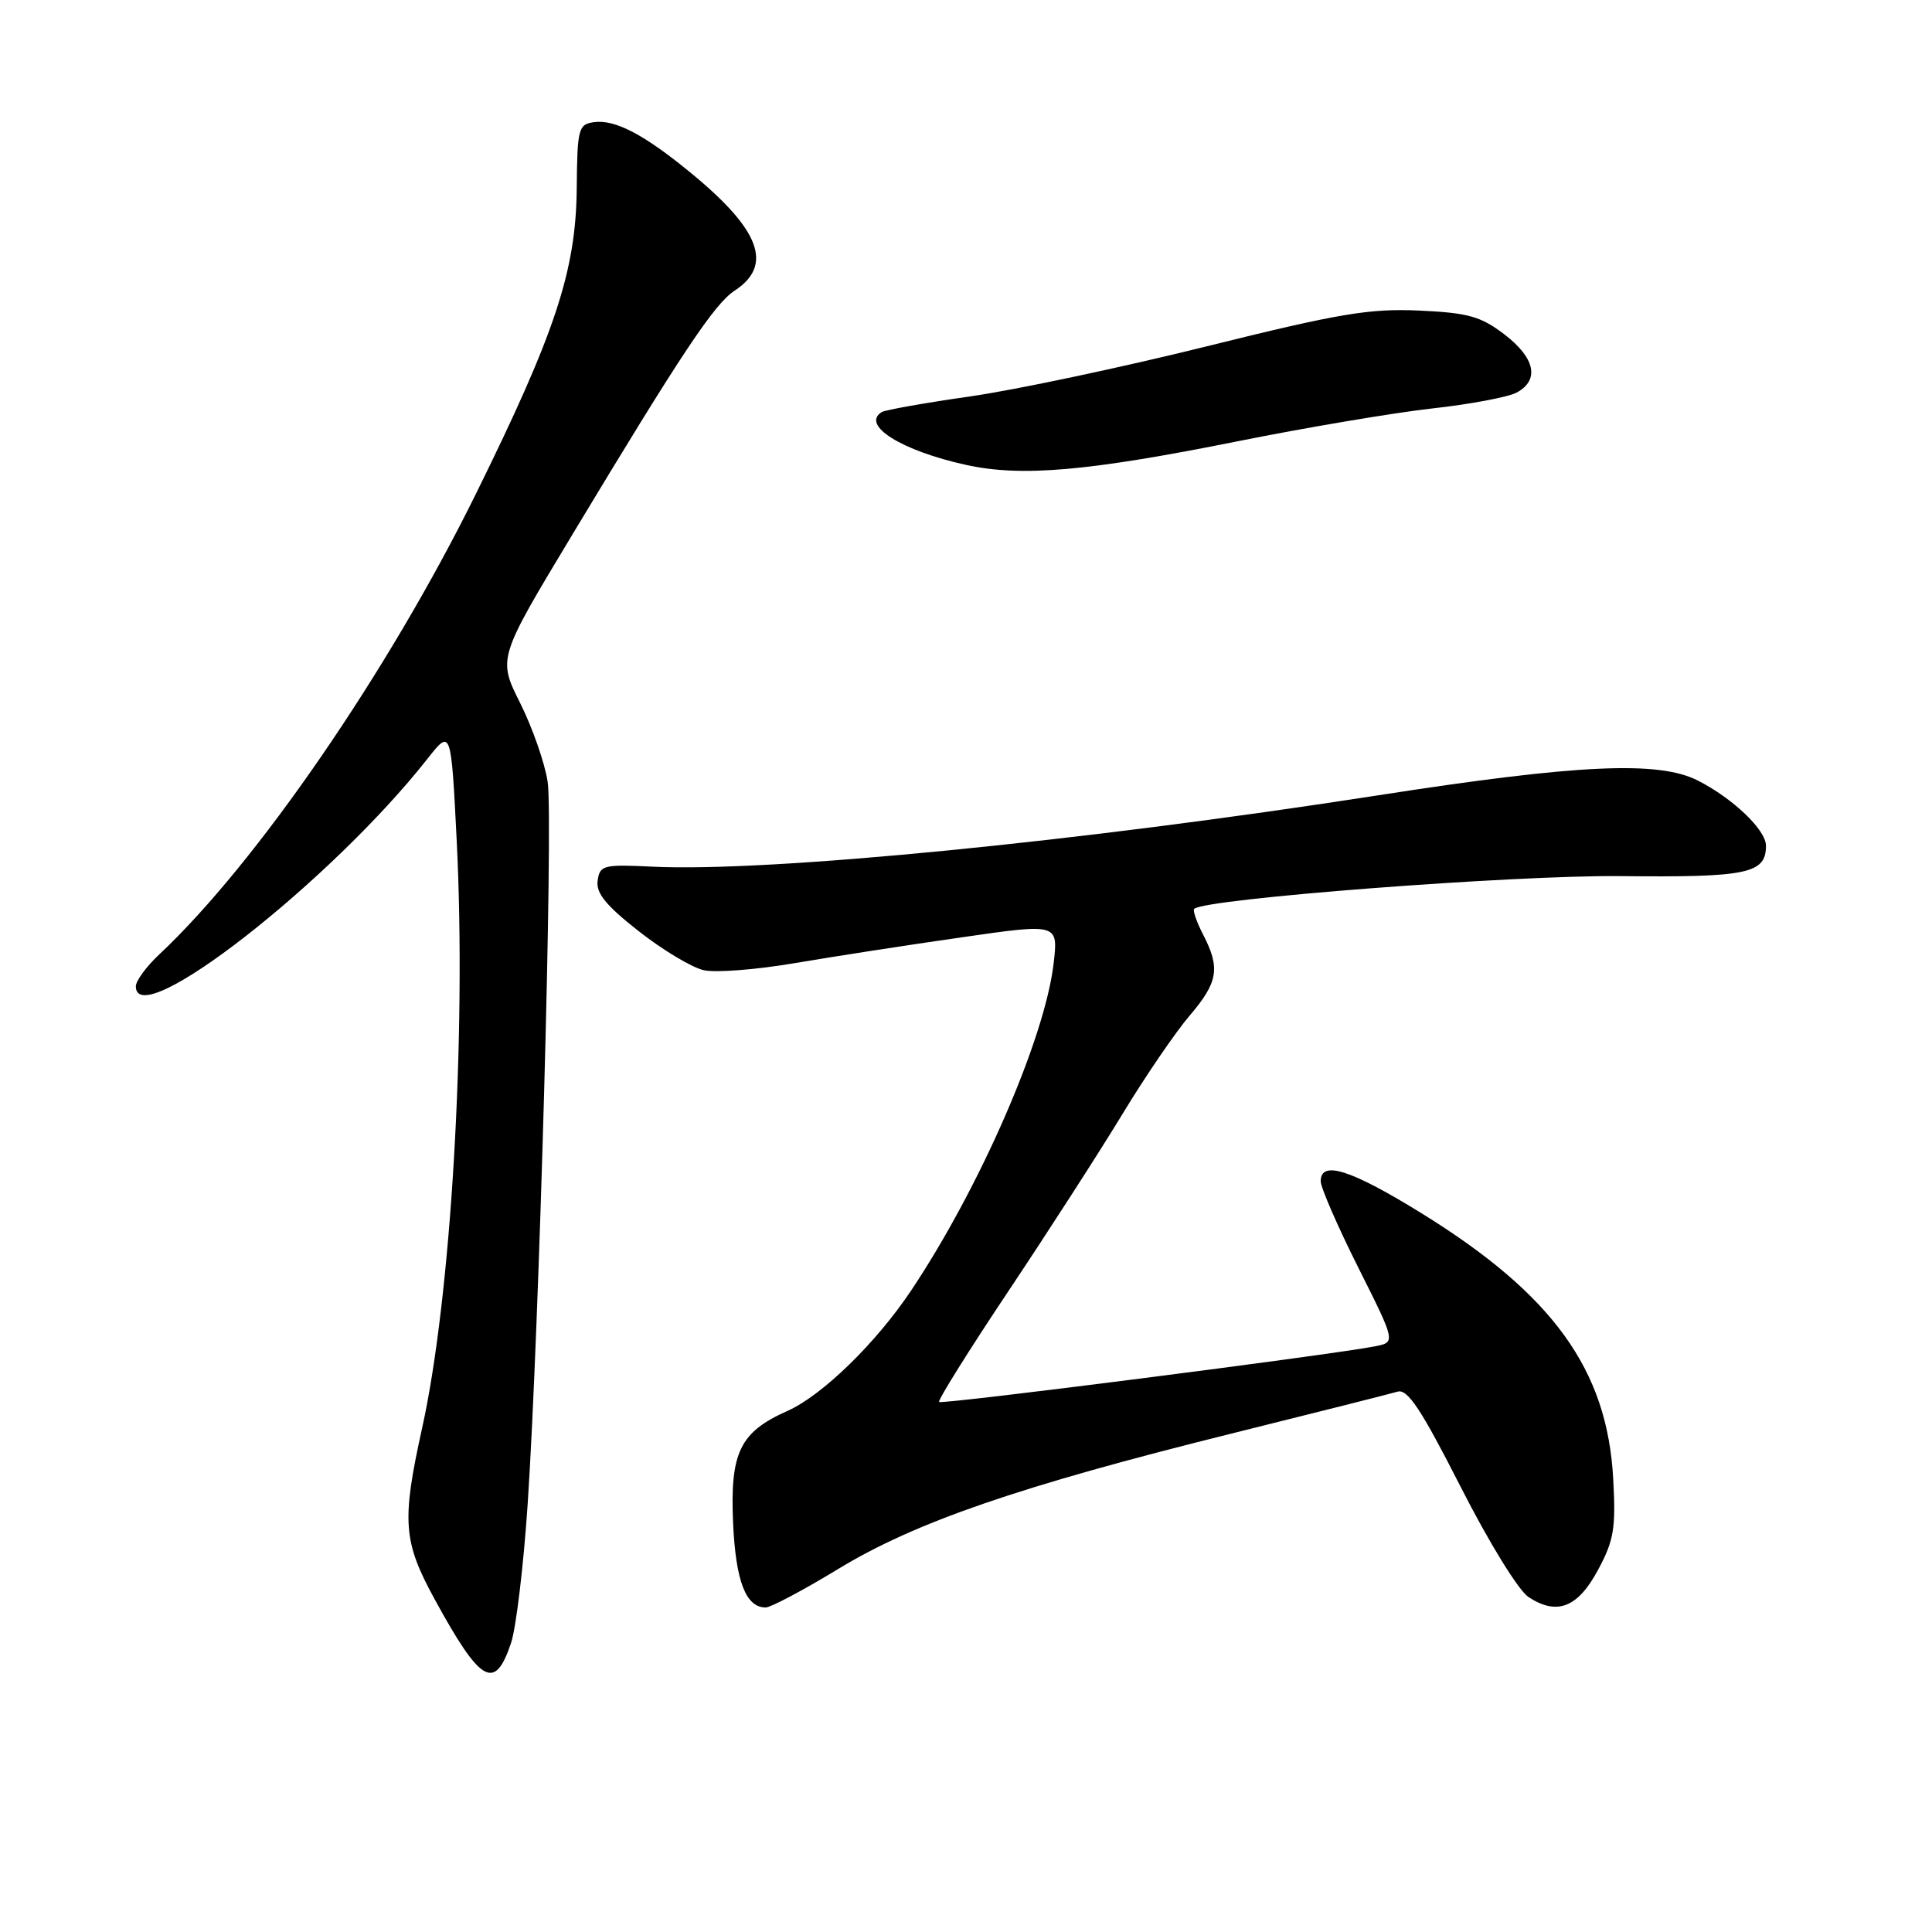 <?xml version="1.0" encoding="UTF-8" standalone="no"?>
<!DOCTYPE svg PUBLIC "-//W3C//DTD SVG 1.1//EN" "http://www.w3.org/Graphics/SVG/1.1/DTD/svg11.dtd" >
<svg xmlns="http://www.w3.org/2000/svg" xmlns:xlink="http://www.w3.org/1999/xlink" version="1.1" viewBox="0 0 256 256">
 <g >
 <path fill="currentColor"
d=" M 67.72 217.69 C 68.39 215.68 69.38 207.39 69.92 199.27 C 71.45 176.31 73.32 108.64 72.57 103.61 C 72.20 101.13 70.56 96.44 68.93 93.17 C 65.96 87.24 65.96 87.24 75.82 70.87 C 90.33 46.77 94.65 40.27 97.36 38.50 C 102.48 35.14 100.73 30.45 91.54 22.91 C 85.32 17.80 81.48 15.79 78.68 16.19 C 76.64 16.48 76.49 17.05 76.42 25.00 C 76.31 35.88 73.60 44.08 63.03 65.50 C 51.44 88.98 33.96 114.41 21.13 126.44 C 19.41 128.05 18.00 129.96 18.00 130.69 C 18.00 136.98 43.87 116.79 56.65 100.53 C 59.77 96.57 59.77 96.57 60.52 111.47 C 61.81 137.31 59.77 171.92 55.93 189.24 C 53.21 201.57 53.40 204.24 57.60 211.92 C 63.70 223.08 65.57 224.14 67.72 217.69 Z  M 111.08 207.89 C 121.26 201.70 135.01 196.96 163.00 190.00 C 174.28 187.19 184.26 184.68 185.19 184.40 C 186.51 184.01 188.31 186.73 193.53 196.99 C 197.29 204.38 201.21 210.75 202.54 211.62 C 206.32 214.10 209.07 213.02 211.76 208.00 C 213.85 204.11 214.12 202.48 213.76 195.98 C 212.98 181.48 205.77 171.51 188.26 160.70 C 178.95 154.96 175.00 153.71 175.00 156.52 C 175.00 157.35 177.24 162.50 179.97 167.94 C 184.94 177.85 184.94 177.85 182.22 178.39 C 176.50 179.52 124.79 186.13 124.44 185.77 C 124.23 185.56 128.38 178.93 133.66 171.02 C 138.94 163.11 145.73 152.57 148.75 147.59 C 151.76 142.62 155.76 136.77 157.62 134.59 C 161.40 130.17 161.72 128.29 159.43 123.86 C 158.56 122.18 158.03 120.64 158.24 120.43 C 159.58 119.09 200.59 115.94 214.74 116.09 C 231.57 116.27 234.00 115.76 234.00 112.06 C 234.00 109.98 229.67 105.83 225.00 103.44 C 219.79 100.77 209.10 101.26 182.50 105.40 C 143.00 111.54 101.92 115.58 86.50 114.84 C 79.94 114.52 79.48 114.64 79.19 116.69 C 78.95 118.34 80.29 119.98 84.65 123.40 C 87.82 125.89 91.70 128.22 93.27 128.56 C 94.84 128.91 100.26 128.48 105.31 127.62 C 110.37 126.76 120.29 125.22 127.37 124.21 C 140.23 122.35 140.23 122.35 139.61 127.67 C 138.44 137.64 129.84 157.36 120.73 171.00 C 116.08 177.96 108.93 184.92 104.33 186.96 C 98.03 189.76 96.72 192.47 97.14 201.83 C 97.49 209.53 98.83 213.00 101.46 213.00 C 102.12 213.00 106.46 210.70 111.08 207.89 Z  M 164.00 58.47 C 173.07 56.65 184.65 54.70 189.71 54.13 C 194.78 53.57 199.84 52.62 200.96 52.02 C 204.04 50.37 203.42 47.42 199.33 44.30 C 196.19 41.91 194.54 41.45 188.02 41.15 C 181.47 40.86 177.44 41.53 159.94 45.88 C 148.70 48.67 134.59 51.66 128.59 52.52 C 122.58 53.38 117.30 54.32 116.84 54.60 C 114.04 56.33 119.44 59.72 128.00 61.60 C 135.34 63.22 144.17 62.45 164.00 58.47 Z "/>
</g>
</svg>
